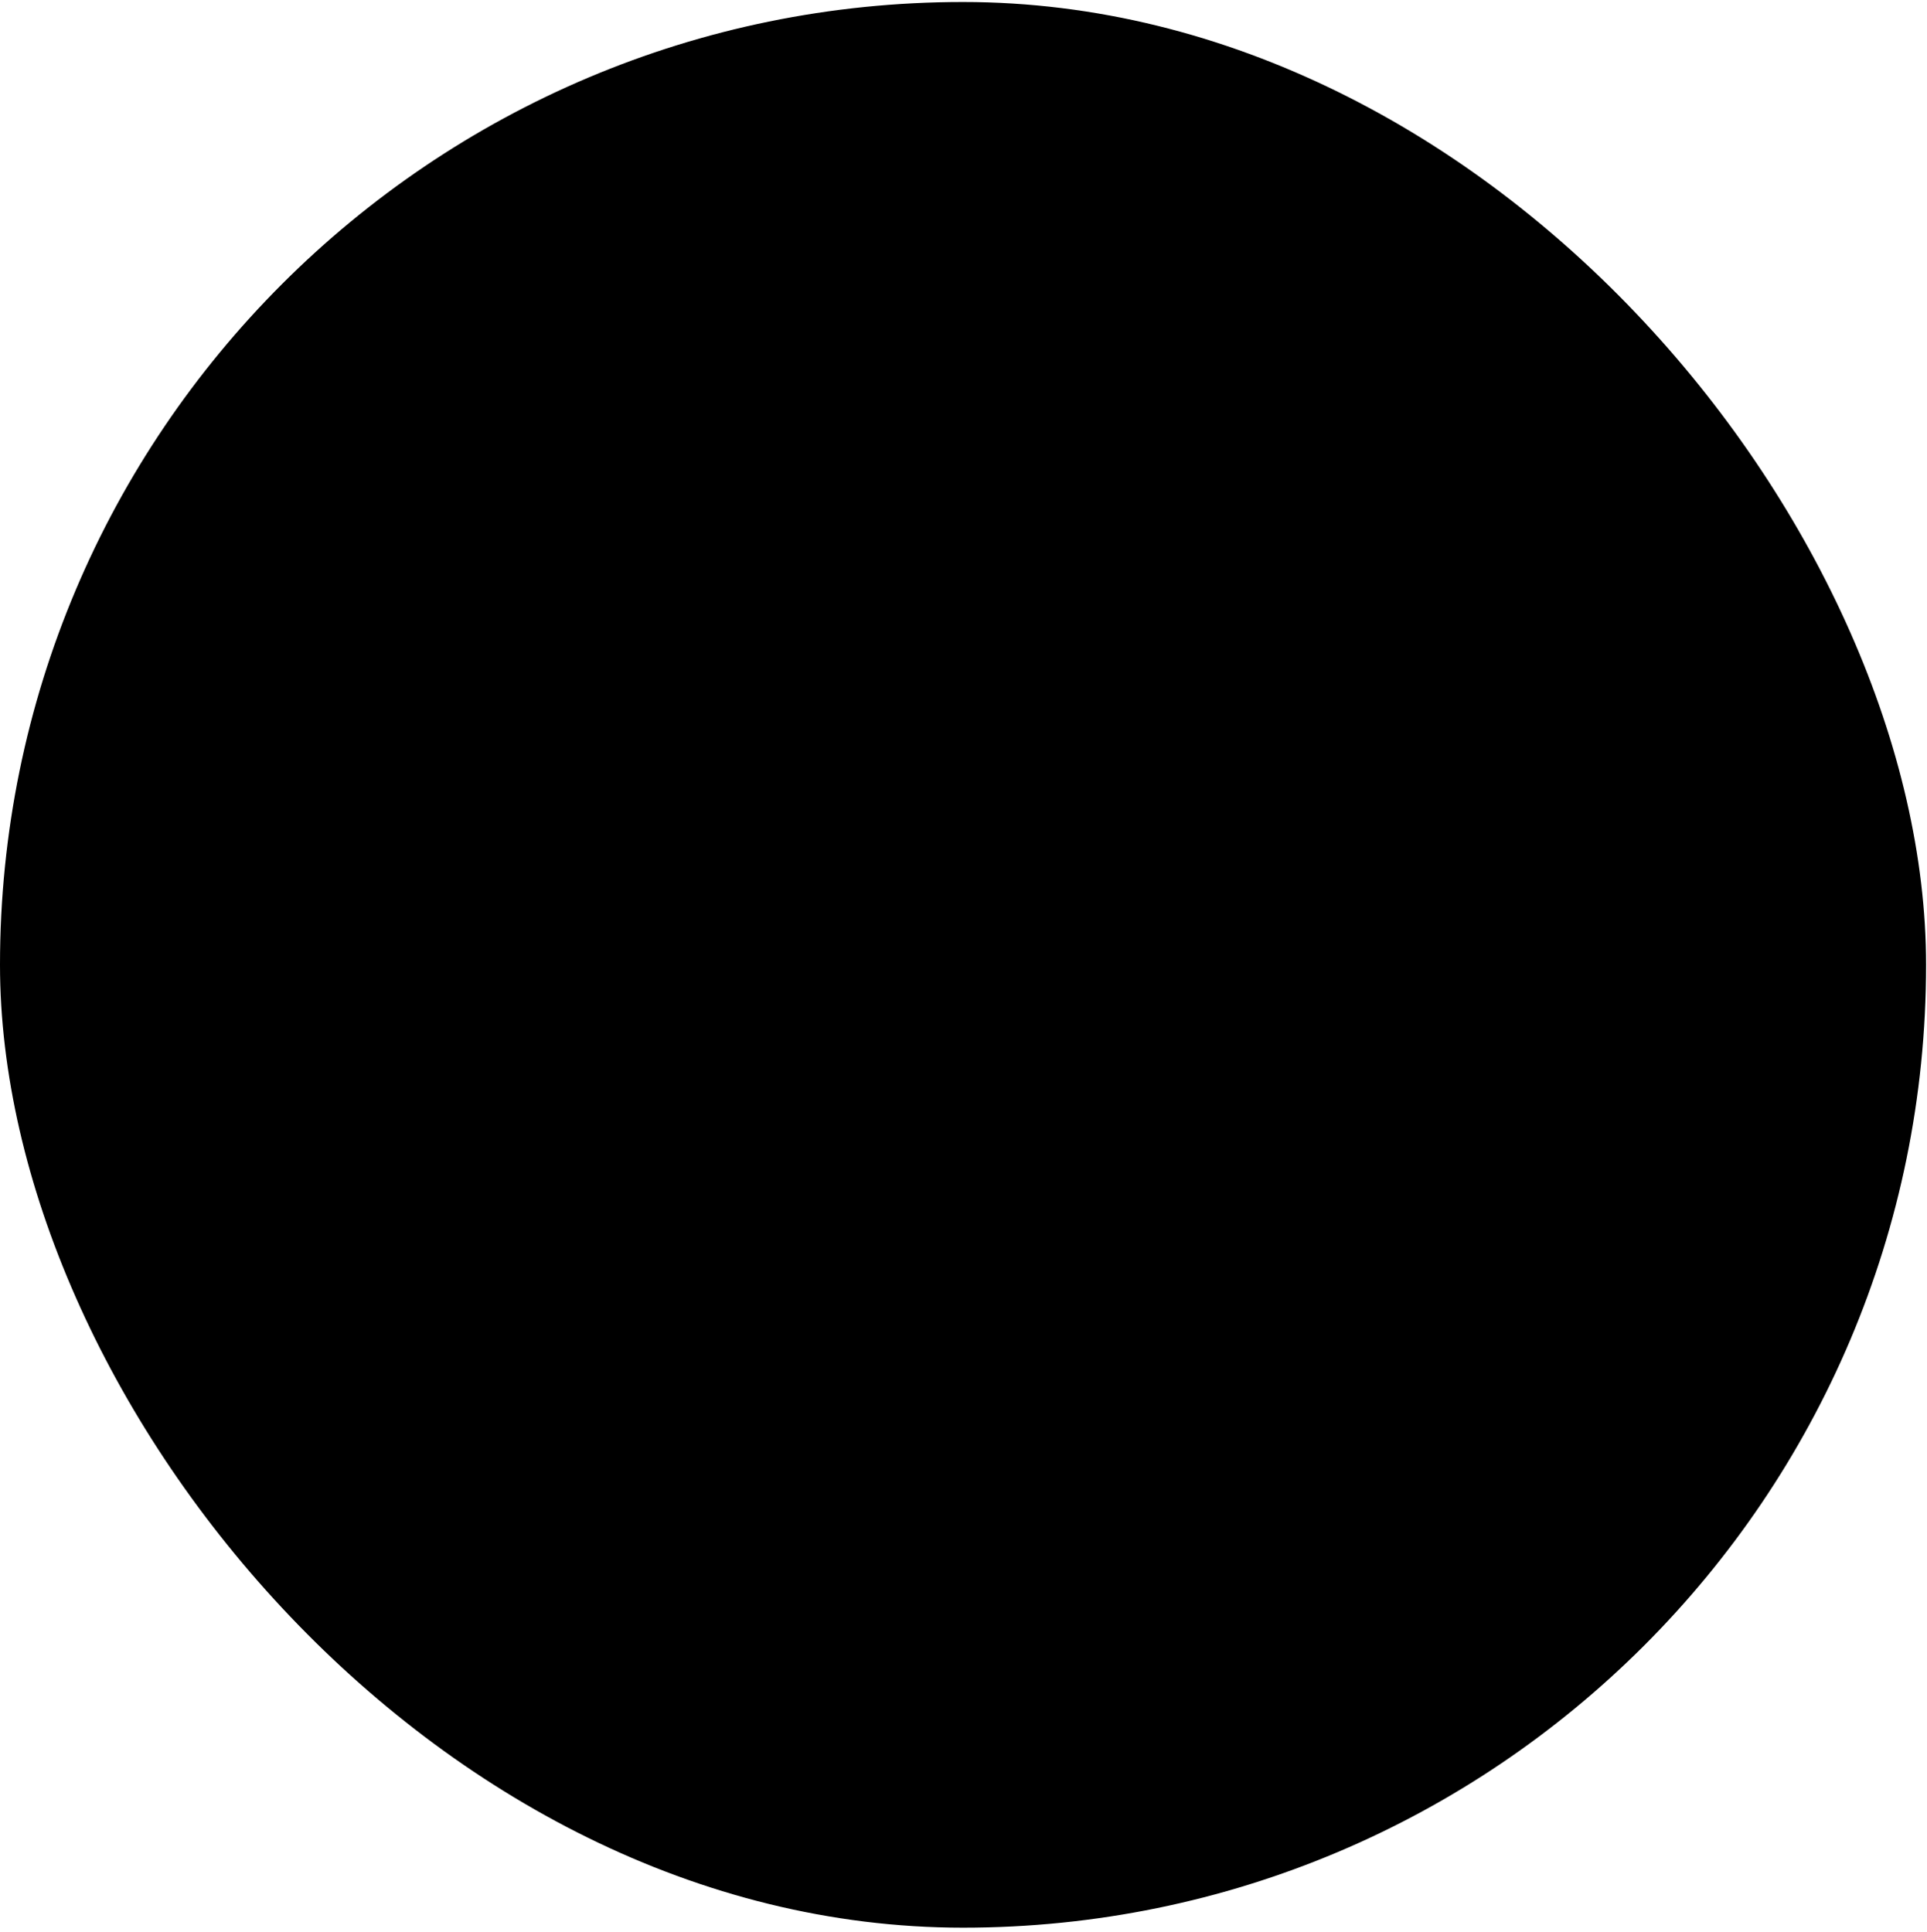 <svg width="338" height="339" viewBox="0 0 338 339" fill="none" xmlns="http://www.w3.org/2000/svg">
<g clip-path="url(#clip0_30_2)">
<rect y="0.351" width="337.838" height="337.838" rx="168.919" fill="#005295" style="fill:#005295;fill:color(display-p3 0 0.322 0.584);fill-opacity:1;"/>
<g filter="url(#filter0_i_30_2)">
<path d="M228.353 109.837L169.288 168.987L228.919 228.703L228.353 229.27L168.722 169.554L109.485 228.876L108.919 228.309L168.156 168.987L109.485 110.232L110.051 109.665L168.722 168.42L227.787 109.27L228.353 109.837Z" stroke="#DEE7EE" style="stroke:#DEE7EE;stroke:color(display-p3 0.87 0.907 0.935);stroke-opacity:1;" stroke-width="35" stroke-linejoin="bevel"/>
</g>
</g>
<defs>
<filter id="filter0_i_30_2" x="96.536" y="96.905" width="152.767" height="152.731" filterUnits="userSpaceOnUse" color-interpolation-filters="sRGB">
<feFlood flood-opacity="0" result="BackgroundImageFix"/>
<feBlend mode="normal" in="SourceGraphic" in2="BackgroundImageFix" result="shape"/>
<feColorMatrix in="SourceAlpha" type="matrix" values="0 0 0 0 0 0 0 0 0 0 0 0 0 0 0 0 0 0 127 0" result="hardAlpha"/>
<feOffset dx="8" dy="8"/>
<feGaussianBlur stdDeviation="5"/>
<feComposite in2="hardAlpha" operator="arithmetic" k2="-1" k3="1"/>
<feColorMatrix type="matrix" values="0 0 0 0 0 0 0 0 0 0 0 0 0 0 0 0 0 0 0.5 0"/>
<feBlend mode="normal" in2="shape" result="effect1_innerShadow_30_2"/>
</filter>
<clipPath id="clip0_30_2">
<rect width="337.838" height="337.838" fill="white" style="fill:white;fill-opacity:1;" transform="translate(0 0.351)"/>
</clipPath>
</defs>
</svg>
